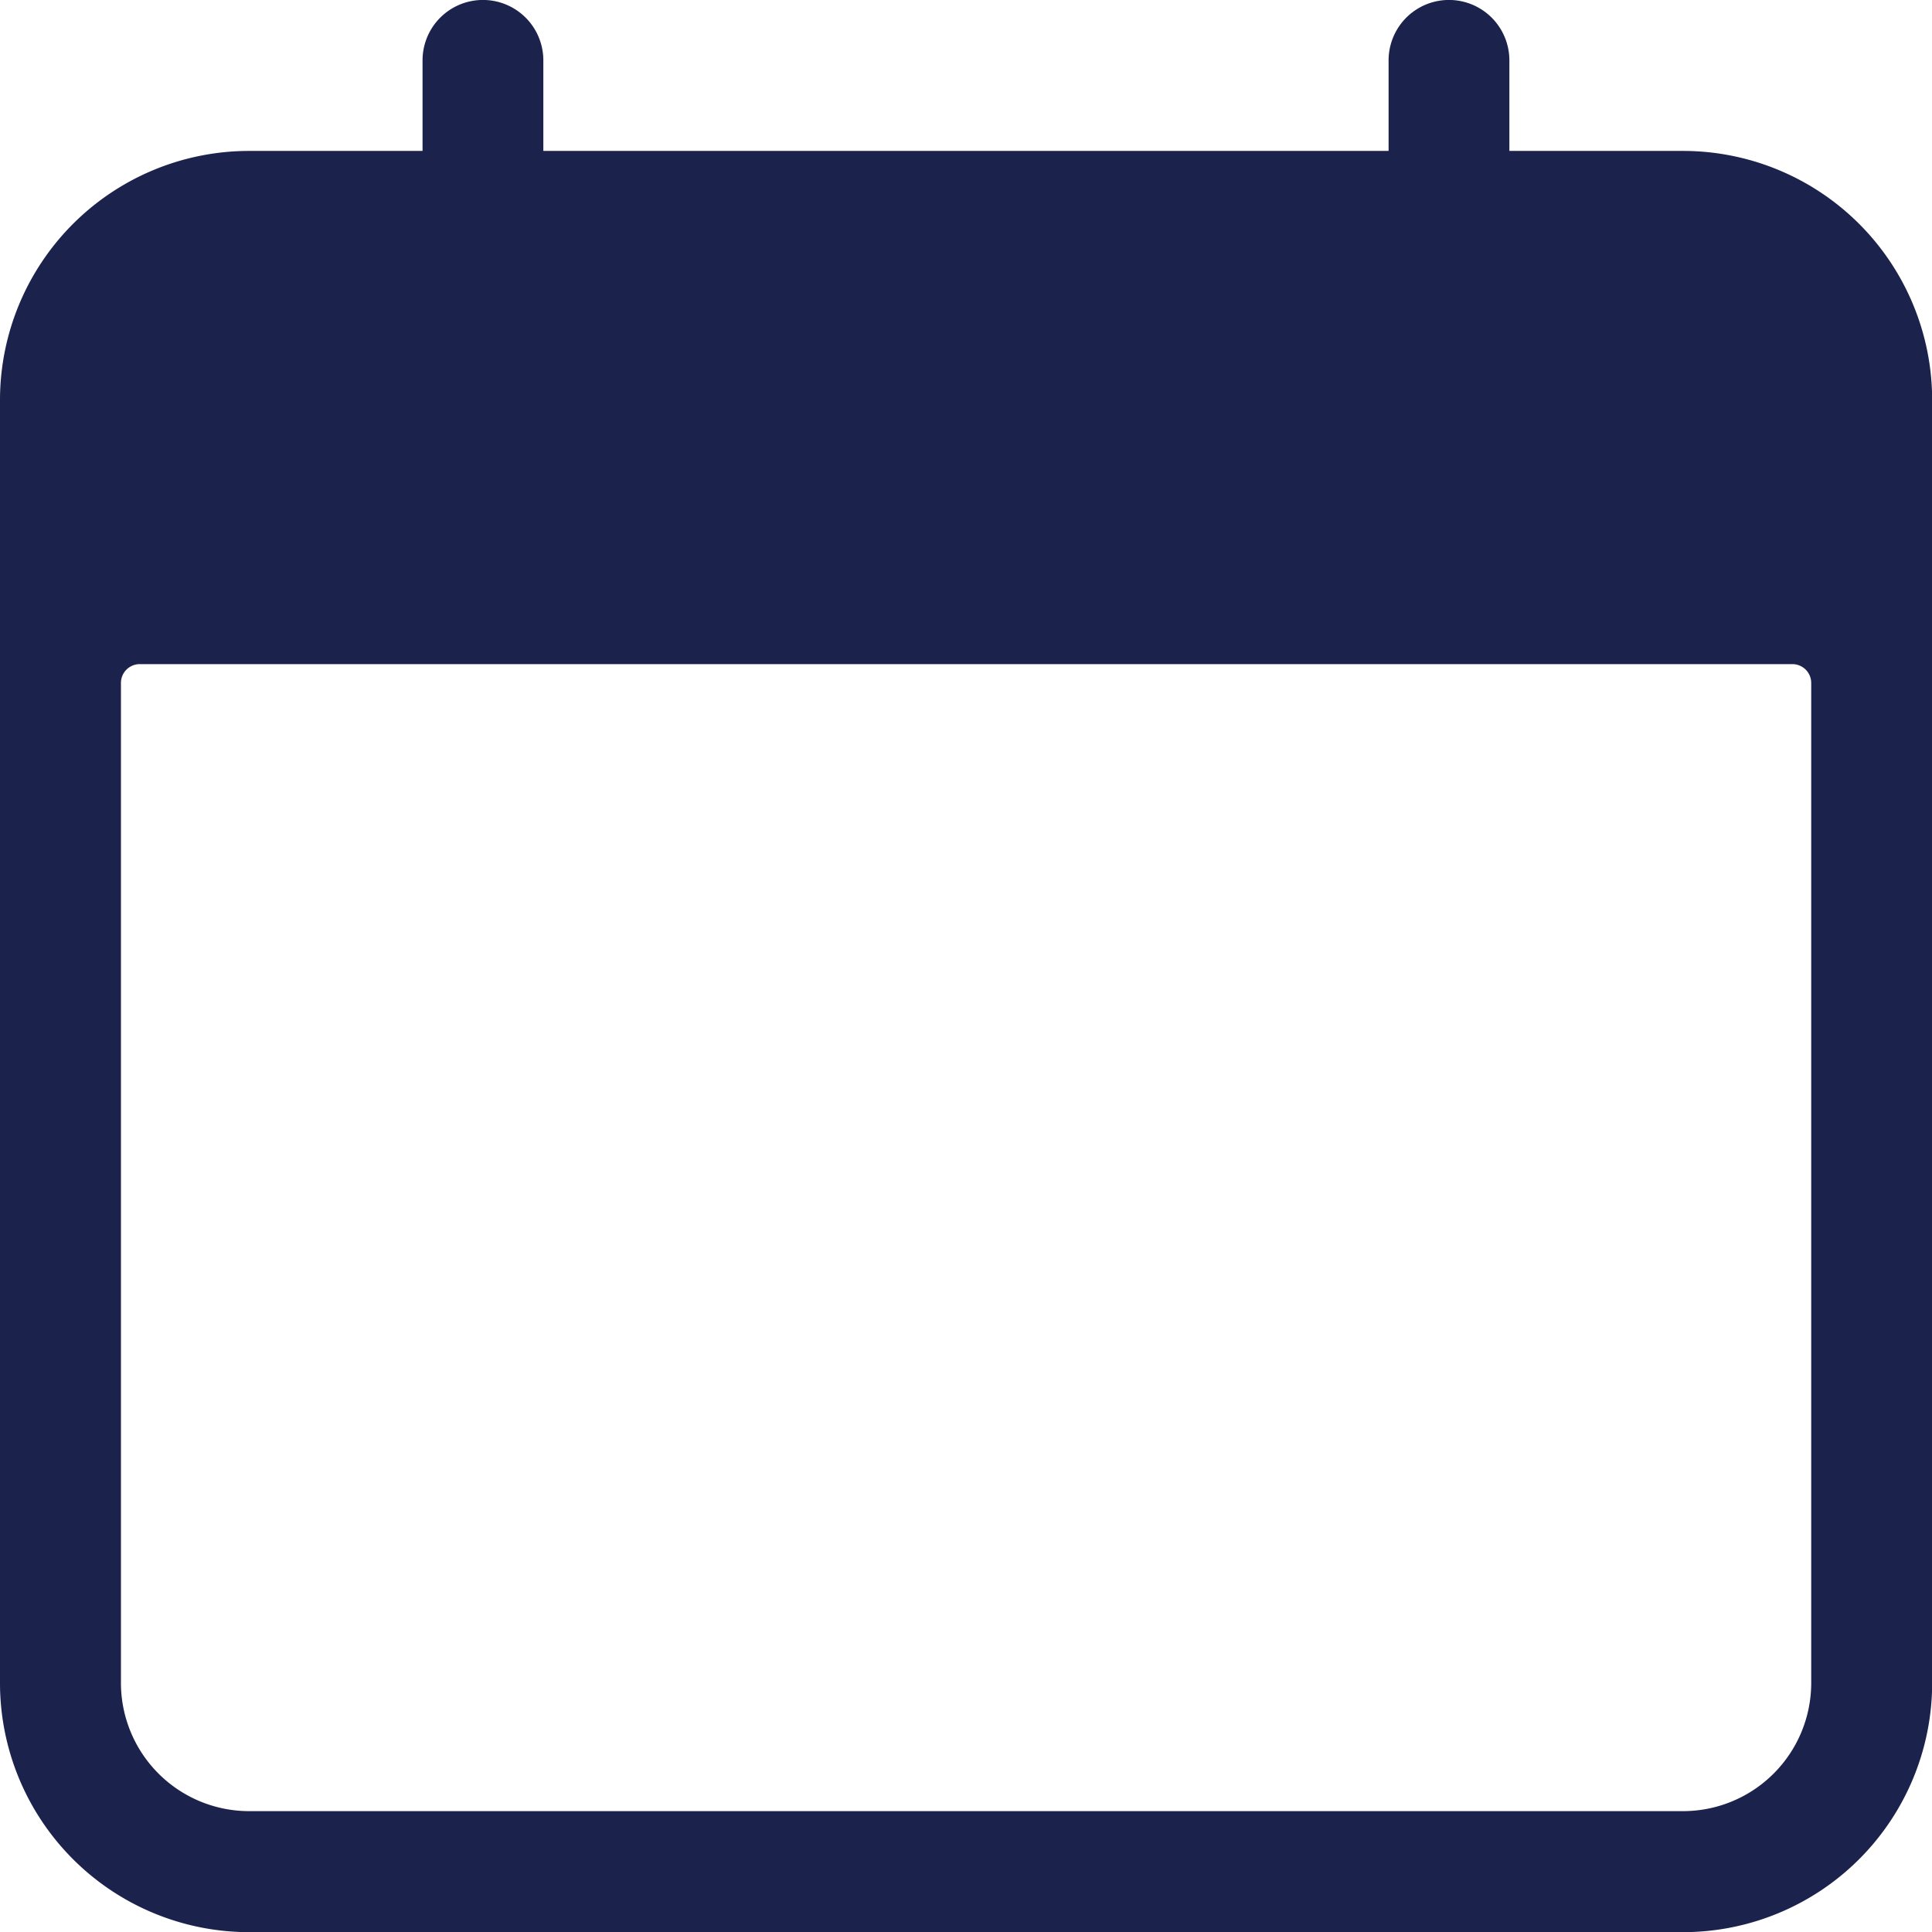 <svg id="calendar4" xmlns="http://www.w3.org/2000/svg" width="24.809" height="24.809" viewBox="0 0 24.809 24.809">
  <path id="Path_9" data-name="Path 9" d="M21.611,1.938H19.382V.775a.775.775,0,0,0-1.551,0V1.938H6.977V.775a.775.775,0,1,0-1.551,0V1.938H3.2A3.2,3.2,0,0,0,0,5.136V21.611a3.2,3.2,0,0,0,3.2,3.2H21.611a3.2,3.2,0,0,0,3.2-3.2V5.136A3.2,3.2,0,0,0,21.611,1.938Zm1.647,19.672a1.647,1.647,0,0,1-1.647,1.647H3.2a1.647,1.647,0,0,1-1.647-1.647V8.77a.242.242,0,0,1,.242-.242H23.016a.242.242,0,0,1,.242.242Z" fill="#1b224c"/>
</svg>
